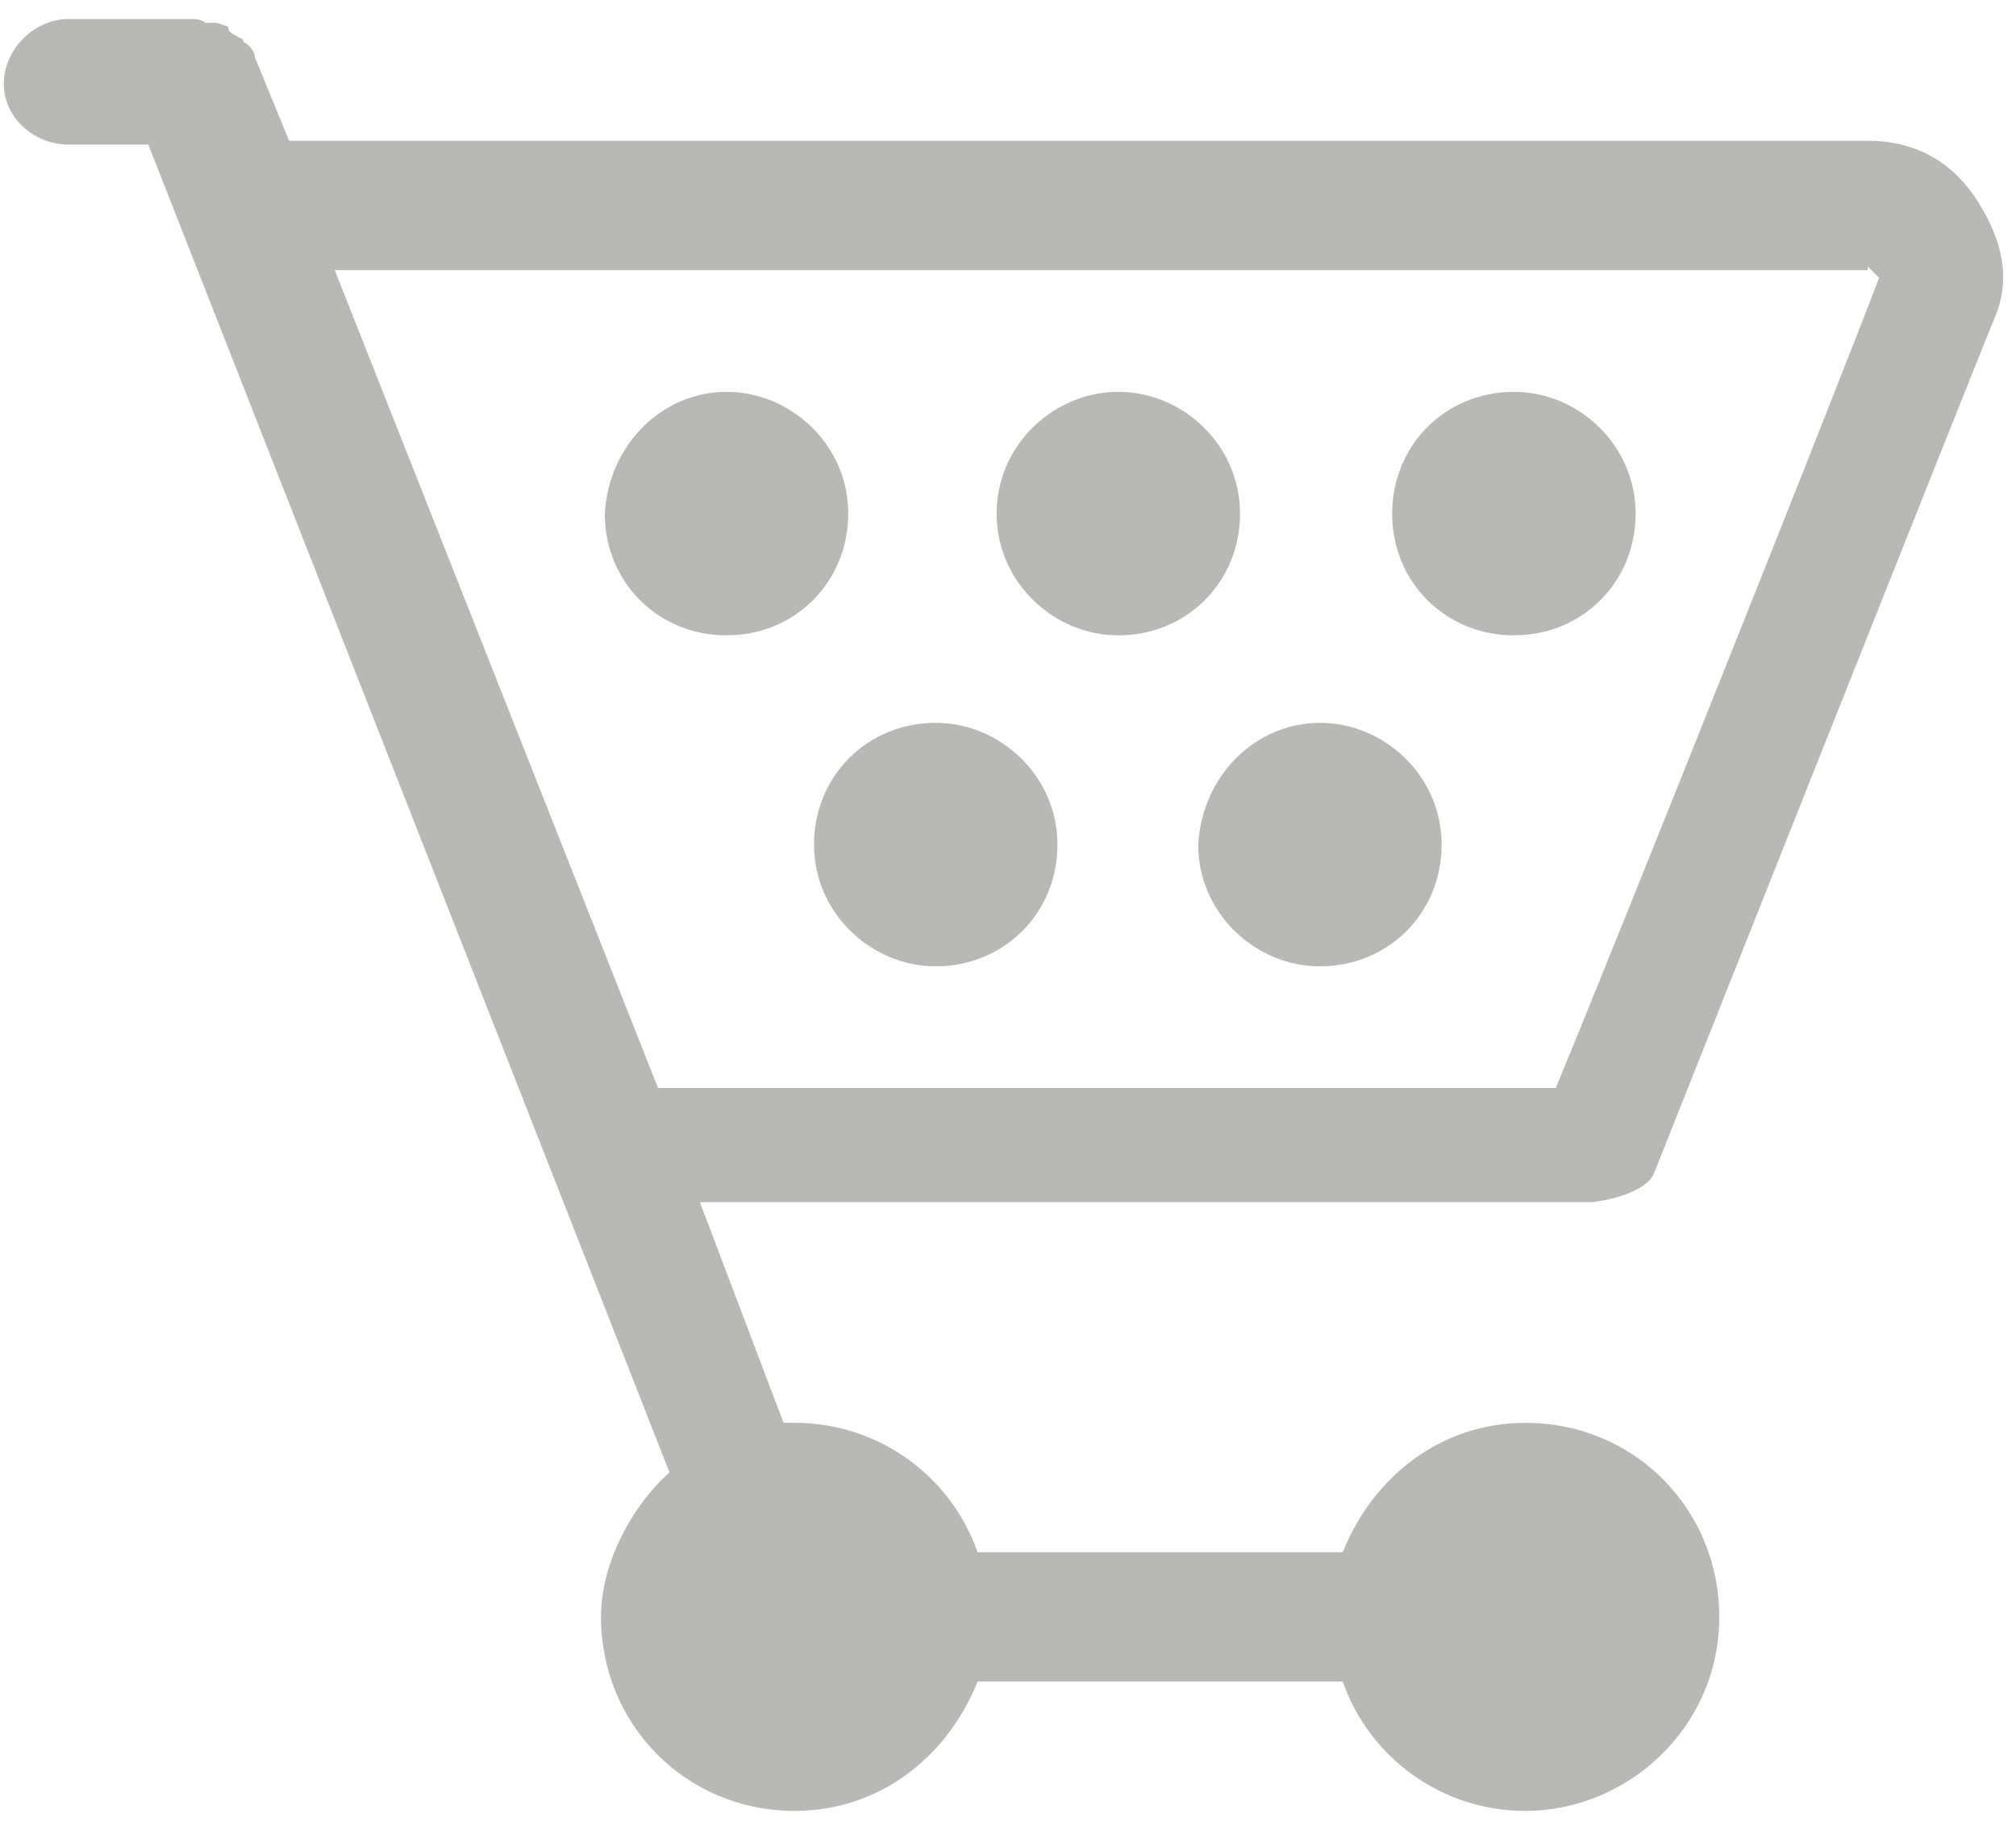 <?xml version="1.0" encoding="utf-8"?>
<!-- Generator: Adobe Illustrator 19.0.1, SVG Export Plug-In . SVG Version: 6.00 Build 0)  -->
<svg version="1.1" id="Camada_1" xmlns:sketch="http://www.bohemiancoding.com/sketch/ns"
	 xmlns="http://www.w3.org/2000/svg" xmlns:xlink="http://www.w3.org/1999/xlink" x="0px" y="0px" width="53px" height="48px"
	 viewBox="-453 257 53 48" style="enable-background:new -453 257 53 48;" xml:space="preserve">
<style type="text/css">
	.st0{clip-path:url(#SVGID_2_);}
	.st1{clip-path:url(#SVGID_4_);fill:#B9B8B5;}
	.st2{clip-path:url(#SVGID_6_);}
	.st3{clip-path:url(#SVGID_8_);fill:#B9B8B5;}
	.st4{clip-path:url(#SVGID_10_);}
	.st5{clip-path:url(#SVGID_12_);fill:#B9B8B5;}
	.st6{clip-path:url(#SVGID_14_);}
	.st7{clip-path:url(#SVGID_16_);fill:#B9B8B5;}
	.st8{clip-path:url(#SVGID_18_);}
	.st9{clip-path:url(#SVGID_20_);fill:#B9B8B5;}
	.st10{clip-path:url(#SVGID_22_);}
	.st11{clip-path:url(#SVGID_24_);fill:#B9B8B5;}
</style>
<title>Fill 1</title>
<desc>Created with Sketch.</desc>
<g>
	<defs>
		<path id="SVGID_1_" d="M-403.9,264l0.3,0.3c-0.9,2.4-6.8,17.2-8.5,21.3h-23.6l-8.5-21.5H-403.9z M-409.5,287.8
			c0,0,8.7-21.9,9-22.6c0.4-1.1,0-2.1-0.5-2.9c-0.7-1.1-1.7-1.6-2.9-1.6h-41.5l-0.9-2.2c0-0.1-0.1-0.3-0.3-0.4c0,0,0-0.1-0.1-0.1
			c-0.1-0.1-0.3-0.1-0.3-0.3l-0.3-0.1h-0.3c-0.1-0.1-0.3-0.1-0.4-0.1h-3.2c-0.9,0-1.7,0.8-1.7,1.7c0,0.9,0.8,1.6,1.7,1.6h2.1
			l13.7,34.9c-1,0.9-1.8,2.4-1.8,3.8c0,2.8,2.2,5.1,5.1,5.1c2.2,0,4-1.4,4.8-3.4h9.6c0.7,2,2.6,3.4,4.8,3.4c2.7,0,5.1-2.2,5.1-5.1
			c0-2.8-2.2-5.1-5.1-5.1c-2.2,0-4,1.4-4.8,3.4h-9.6c-0.7-2-2.6-3.4-4.8-3.4h-0.3l-2.2-5.8h23.4C-411,288.6-409.7,288.4-409.5,287.8
			z"/>
	</defs>
	<clipPath id="SVGID_2_">
		<use xlink:href="#SVGID_1_"  style="overflow:visible;"/>
	</clipPath>
	<g class="st0">
		<defs>
			<rect id="SVGID_3_" x="-937.7" y="76.3" width="3552" height="2716"/>
		</defs>
		<clipPath id="SVGID_4_">
			<use xlink:href="#SVGID_3_"  style="overflow:visible;"/>
		</clipPath>
		<rect x="-457.7" y="252.4" class="st1" width="62.3" height="57.2"/>
	</g>
</g>
<g>
	<defs>
		<path id="SVGID_5_" d="M-433.9,267.3c1.7,0,3.2,1.4,3.2,3.2c0,1.8-1.4,3.2-3.2,3.2c-1.8,0-3.2-1.4-3.2-3.2
			C-437,268.7-435.6,267.3-433.9,267.3"/>
	</defs>
	<clipPath id="SVGID_6_">
		<use xlink:href="#SVGID_5_"  style="overflow:visible;"/>
	</clipPath>
	<g class="st2">
		<defs>
			<rect id="SVGID_7_" x="-937.7" y="76.3" width="3552" height="2716"/>
		</defs>
		<clipPath id="SVGID_8_">
			<use xlink:href="#SVGID_7_"  style="overflow:visible;"/>
		</clipPath>
		<rect x="-442" y="262.3" class="st3" width="16.3" height="16.4"/>
	</g>
</g>
<g>
	<defs>
		<path id="SVGID_9_" d="M-413.2,267.3c1.7,0,3.2,1.4,3.2,3.2c0,1.8-1.4,3.2-3.2,3.2c-1.8,0-3.2-1.4-3.2-3.2
			C-416.4,268.7-415,267.3-413.2,267.3"/>
	</defs>
	<clipPath id="SVGID_10_">
		<use xlink:href="#SVGID_9_"  style="overflow:visible;"/>
	</clipPath>
	<g class="st4">
		<defs>
			<rect id="SVGID_11_" x="-937.7" y="76.3" width="3552" height="2716"/>
		</defs>
		<clipPath id="SVGID_12_">
			<use xlink:href="#SVGID_11_"  style="overflow:visible;"/>
		</clipPath>
		<rect x="-421.4" y="262.3" class="st5" width="16.3" height="16.4"/>
	</g>
</g>
<g>
	<defs>
		<path id="SVGID_13_" d="M-423.6,267.3c1.7,0,3.2,1.4,3.2,3.2c0,1.8-1.4,3.2-3.2,3.2c-1.7,0-3.2-1.4-3.2-3.2
			C-426.8,268.7-425.3,267.3-423.6,267.3"/>
	</defs>
	<clipPath id="SVGID_14_">
		<use xlink:href="#SVGID_13_"  style="overflow:visible;"/>
	</clipPath>
	<g class="st6">
		<defs>
			<rect id="SVGID_15_" x="-937.7" y="76.3" width="3552" height="2716"/>
		</defs>
		<clipPath id="SVGID_16_">
			<use xlink:href="#SVGID_15_"  style="overflow:visible;"/>
		</clipPath>
		<rect x="-431.8" y="262.3" class="st7" width="16.3" height="16.4"/>
	</g>
</g>
<g>
	<defs>
		<path id="SVGID_17_" d="M-425.2,279.2c0,1.8-1.4,3.2-3.2,3.2c-1.7,0-3.2-1.4-3.2-3.2c0-1.8,1.4-3.2,3.2-3.2
			C-426.7,276-425.2,277.4-425.2,279.2z"/>
	</defs>
	<clipPath id="SVGID_18_">
		<use xlink:href="#SVGID_17_"  style="overflow:visible;"/>
	</clipPath>
	<g class="st8">
		<defs>
			<rect id="SVGID_19_" x="-937.7" y="76.3" width="3552" height="2716"/>
		</defs>
		<clipPath id="SVGID_20_">
			<use xlink:href="#SVGID_19_"  style="overflow:visible;"/>
		</clipPath>
		<rect x="-436.6" y="271" class="st9" width="16.3" height="16.4"/>
	</g>
</g>
<g>
	<defs>
		<path id="SVGID_21_" d="M-418.3,276c1.7,0,3.2,1.4,3.2,3.2c0,1.8-1.4,3.2-3.2,3.2c-1.7,0-3.2-1.4-3.2-3.2
			C-421.4,277.4-420,276-418.3,276"/>
	</defs>
	<clipPath id="SVGID_22_">
		<use xlink:href="#SVGID_21_"  style="overflow:visible;"/>
	</clipPath>
	<g class="st10">
		<defs>
			<rect id="SVGID_23_" x="-937.7" y="76.3" width="3552" height="2716"/>
		</defs>
		<clipPath id="SVGID_24_">
			<use xlink:href="#SVGID_23_"  style="overflow:visible;"/>
		</clipPath>
		<rect x="-426.4" y="271" class="st11" width="16.3" height="16.4"/>
	</g>
</g>
</svg>
